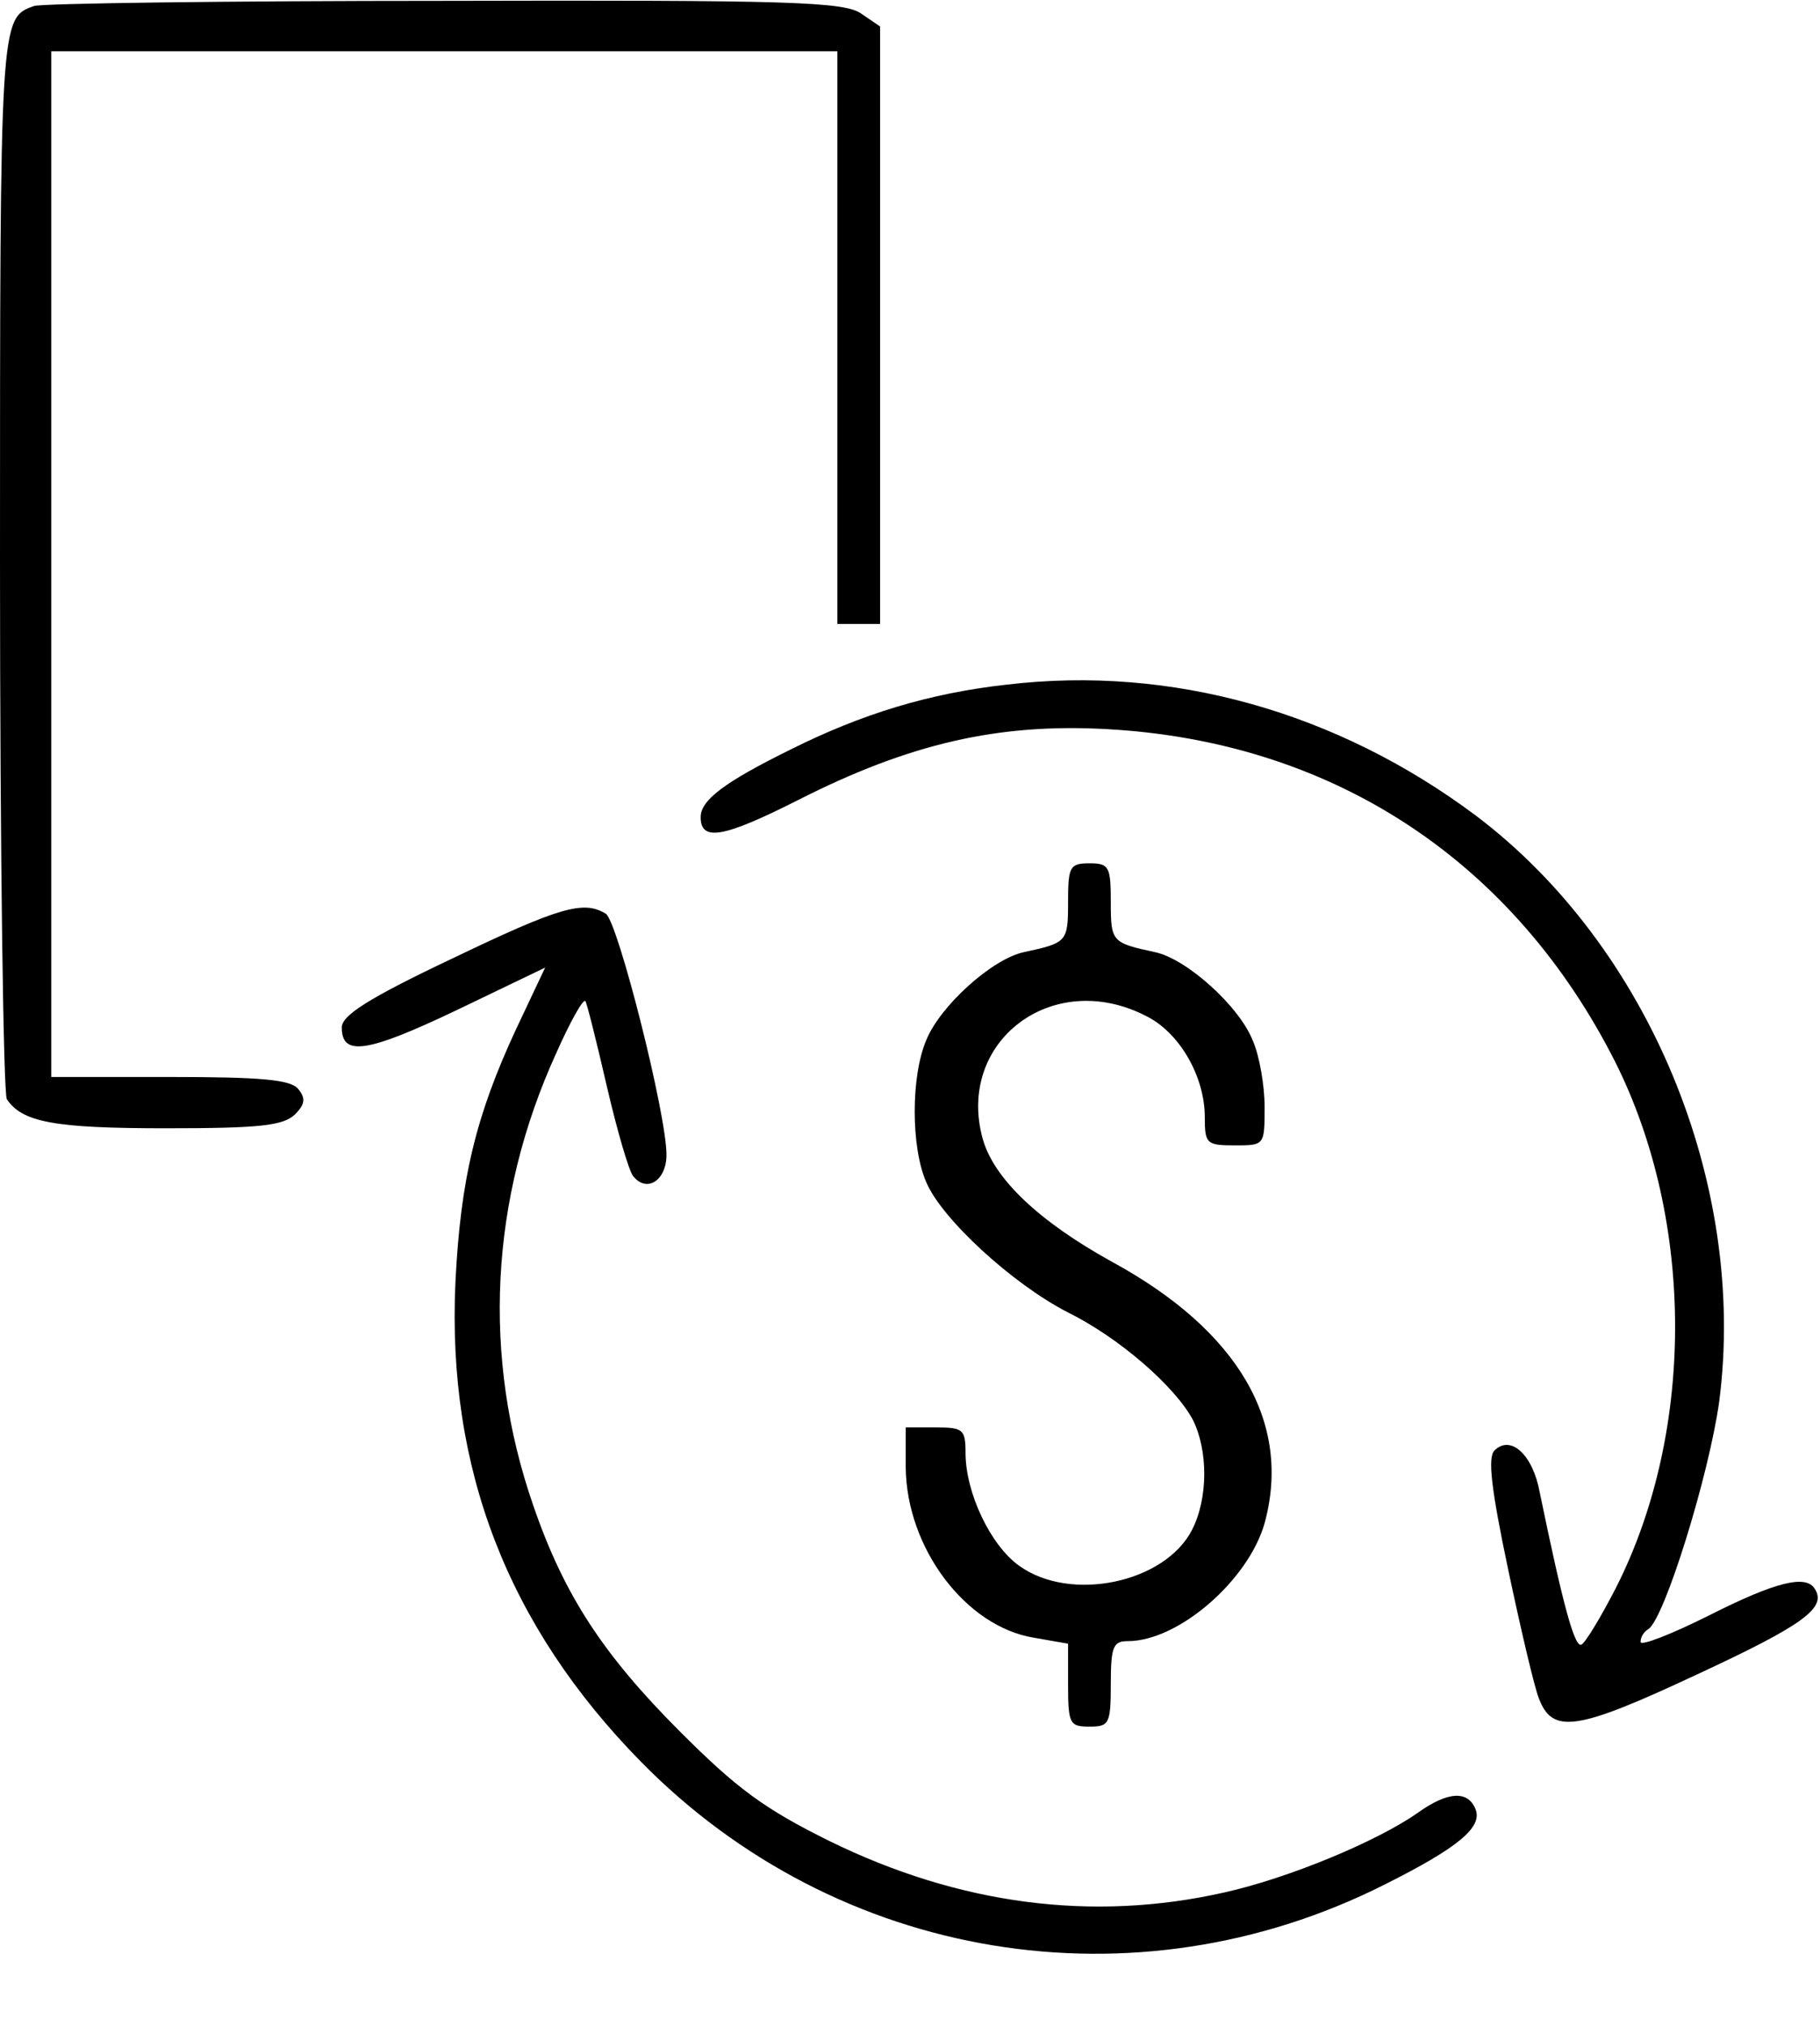 <?xml version="1.0" standalone="no"?>
<!DOCTYPE svg PUBLIC "-//W3C//DTD SVG 20010904//EN"
 "http://www.w3.org/TR/2001/REC-SVG-20010904/DTD/svg10.dtd">
<svg version="1.0" xmlns="http://www.w3.org/2000/svg"
 width="213pt" height="237pt" viewBox="0 0 213 237"
 preserveAspectRatio="xMidYMid meet">
<g transform="translate(0,237) scale(0.1,-0.1)"
fill="#000000" stroke="none">
<path d="M40 2363 c-40 -14 -40 -14 -40 -652 0 -339 4 -621 8 -627 18 -27 56
-34 186 -34 110 0 137 3 151 16 12 12 13 19 4 30 -9 11 -44 14 -150 14 l-139
0 0 600 0 600 460 0 460 0 0 -335 0 -335 25 0 25 0 0 349 0 350 -22 15 c-20
14 -82 16 -488 15 -256 0 -472 -3 -480 -6z"/>
<path d="M1178 1569 c-90 -10 -169 -34 -253 -76 -77 -38 -105 -59 -105 -79 0
-29 27 -24 114 20 130 66 234 90 361 83 259 -14 469 -148 590 -379 98 -186
101 -439 6 -626 -17 -33 -35 -63 -40 -66 -8 -5 -22 47 -49 178 -8 44 -34 68
-53 49 -8 -8 -4 -44 16 -139 15 -71 31 -139 36 -151 16 -42 44 -38 185 28 125
58 152 78 138 100 -10 17 -45 9 -124 -31 -44 -22 -80 -36 -80 -31 0 6 4 12 9
15 19 12 71 180 83 266 33 254 -82 533 -285 686 -162 121 -356 176 -549 153z"/>
<path d="M1250 1315 c0 -47 -1 -48 -52 -59 -37 -8 -98 -63 -114 -103 -18 -42
-18 -125 0 -166 18 -43 101 -119 165 -152 61 -30 126 -87 147 -126 18 -36 18
-92 -1 -129 -32 -62 -142 -85 -202 -42 -34 24 -63 86 -63 132 0 28 -3 30 -35
30 l-35 0 0 -47 c1 -94 70 -186 150 -199 l40 -7 0 -48 c0 -46 2 -49 25 -49 23
0 25 3 25 50 0 44 3 50 20 50 59 0 141 71 160 138 32 117 -30 225 -179 306
-85 47 -138 97 -151 144 -31 113 81 199 190 144 40 -19 70 -71 70 -119 0 -31
2 -33 35 -33 35 0 35 0 35 45 0 25 -6 60 -14 78 -16 40 -77 95 -114 103 -51
11 -52 12 -52 59 0 41 -2 45 -25 45 -23 0 -25 -4 -25 -45z"/>
<path d="M528 1248 c-97 -46 -128 -66 -128 -80 0 -34 29 -30 134 20 l104 50
-34 -72 c-47 -101 -65 -175 -71 -296 -10 -218 61 -402 217 -561 230 -234 578
-291 870 -144 86 43 115 67 107 88 -9 23 -33 21 -68 -4 -47 -33 -150 -76 -226
-93 -155 -35 -311 -14 -462 60 -77 38 -109 62 -175 128 -90 90 -136 160 -172
265 -60 173 -51 358 27 529 16 36 31 63 34 61 2 -3 13 -47 25 -99 12 -52 26
-100 31 -106 16 -20 39 -5 39 25 0 48 -57 273 -71 282 -26 16 -54 8 -181 -53z"/>
</g>
</svg>

